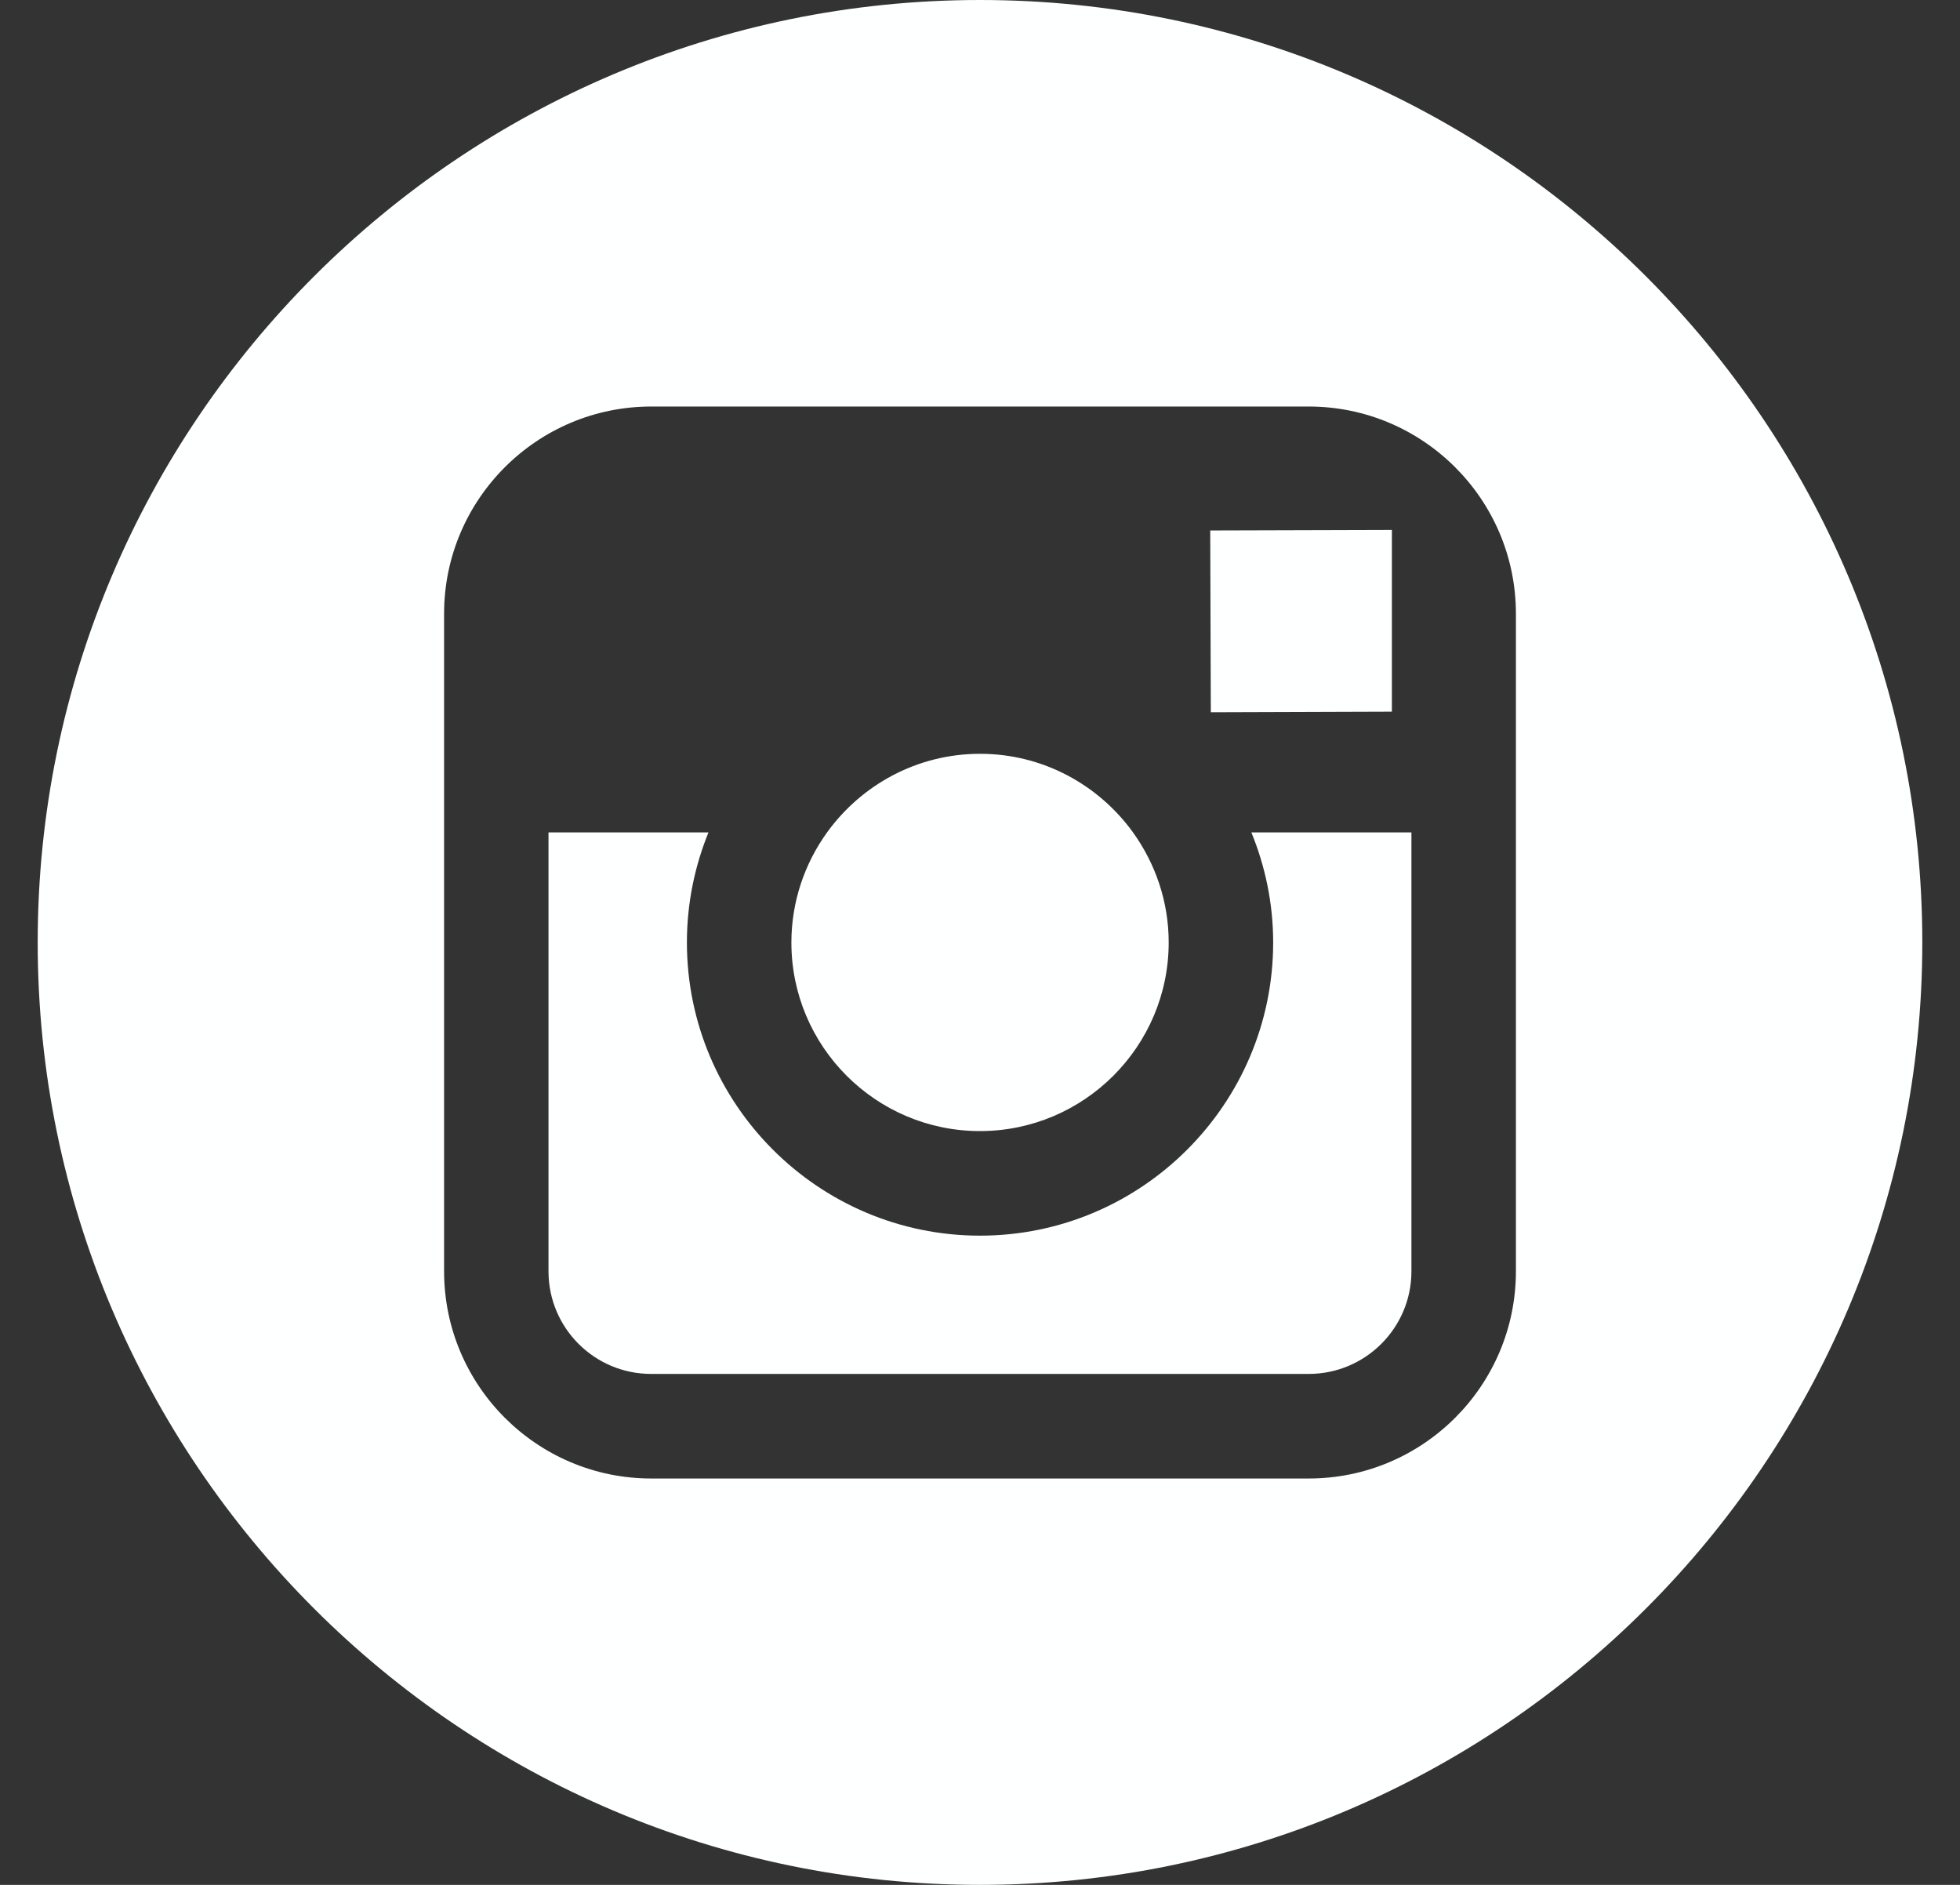 <svg width="26" height="25" viewBox="0 0 26 25" fill="none" xmlns="http://www.w3.org/2000/svg">
<rect x="0" y="0" width="26" height="25" fill="#333333" stroke="none"/>
<g clip-path="url(#clip0_5147_41711)">
<path fill-rule="evenodd" clip-rule="evenodd" d="M13 0C6.108 0 0.5 5.608 0.5 12.5C0.5 19.392 6.108 25 13 25C19.892 25 25.5 19.392 25.5 12.5C25.5 5.608 19.893 0 13 0ZM20.109 11.041V16.862C20.109 18.378 18.876 19.61 17.361 19.61H8.639C7.123 19.61 5.891 18.378 5.891 16.862V11.041V8.139C5.891 6.624 7.123 5.392 8.639 5.392H17.361C18.876 5.392 20.109 6.624 20.109 8.139V11.041ZM18.464 7.341V9.439L16.062 9.447L16.054 7.036L18.15 7.03L18.464 7.029V7.341ZM15.503 12.5C15.503 13.88 14.379 15.002 12.999 15.002C11.62 15.002 10.497 13.88 10.498 12.499C10.499 11.955 10.675 11.452 10.971 11.041C11.427 10.41 12.166 9.998 13.001 9.998C13.836 9.998 14.575 10.411 15.03 11.041C15.325 11.452 15.503 11.955 15.503 12.5ZM13 16.389C15.144 16.389 16.889 14.643 16.889 12.5C16.889 11.984 16.784 11.491 16.6 11.041H18.723V16.862C18.723 17.614 18.111 18.223 17.36 18.223H8.638C7.886 18.223 7.276 17.614 7.276 16.862V11.041H9.398C9.215 11.491 9.112 11.984 9.112 12.5C9.112 14.643 10.856 16.389 13 16.389Z" fill="#FEFFFF"/>
</g>
<defs>
<clipPath id="clip0_5147_41711">
<rect width="25" height="25" fill="white" transform="translate(0.5)"/>
</clipPath>
</defs>
</svg>
